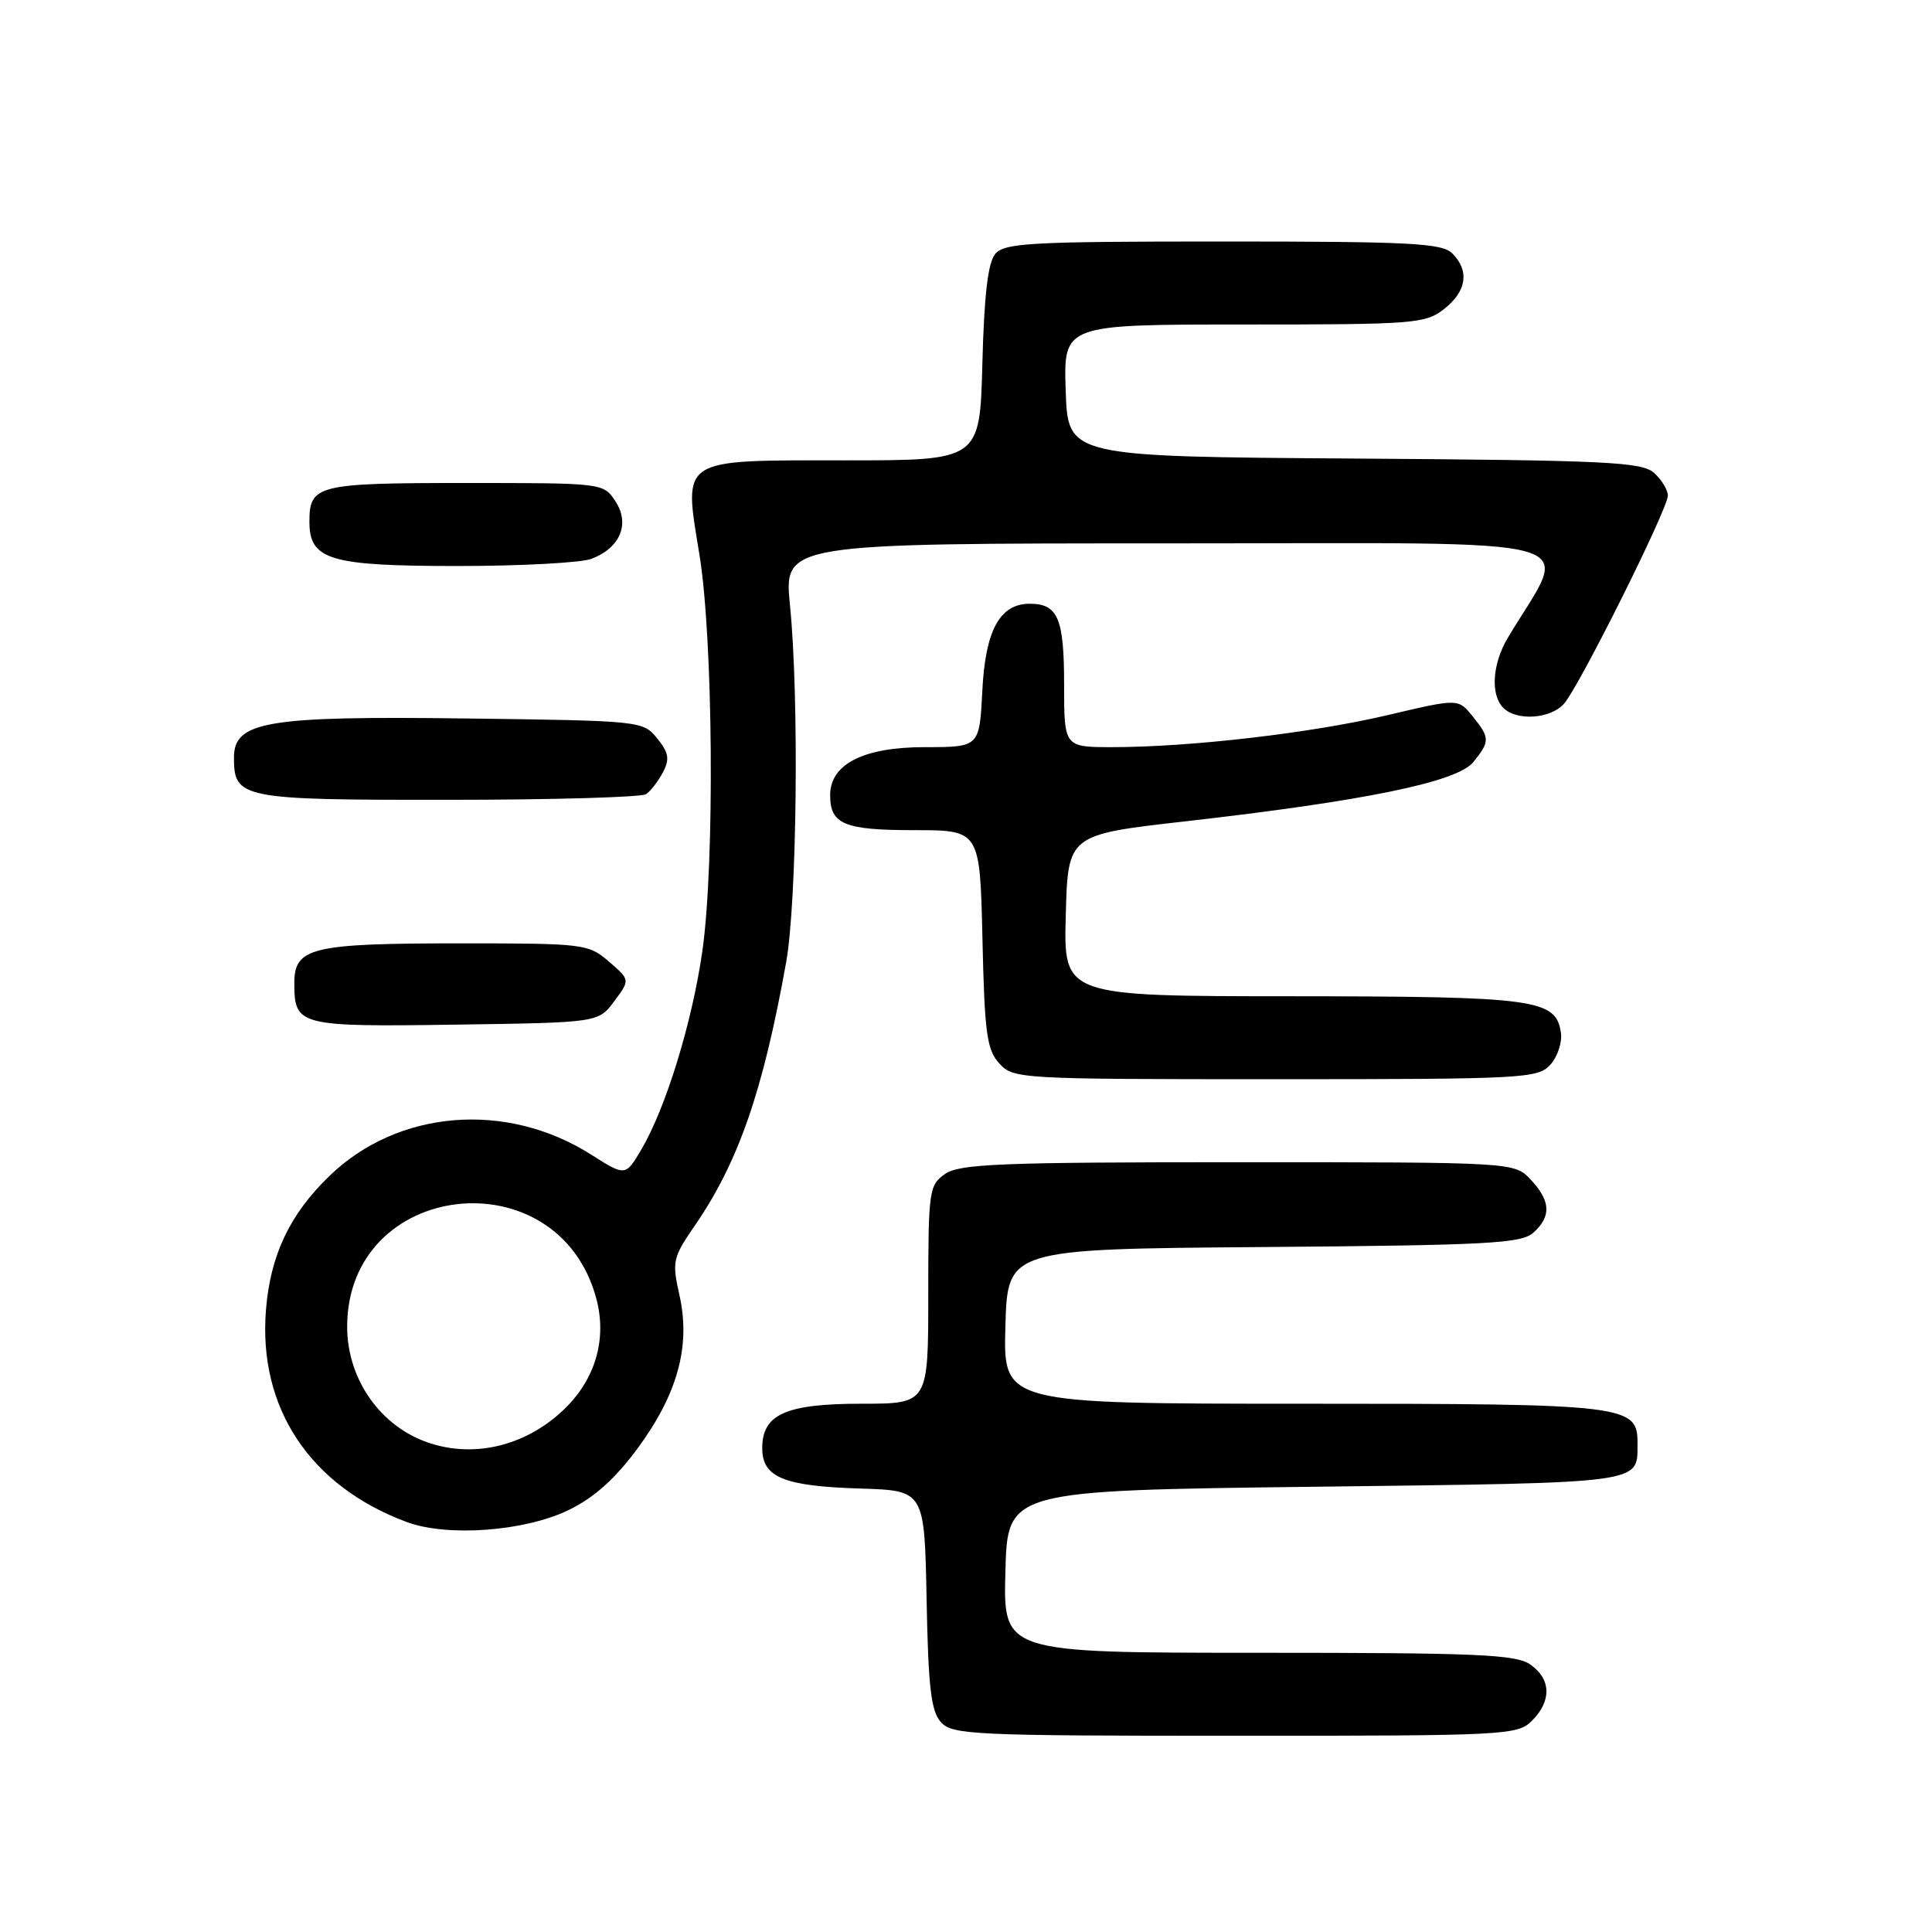 <?xml version="1.0" encoding="UTF-8" standalone="no"?>
<!DOCTYPE svg PUBLIC "-//W3C//DTD SVG 1.1//EN" "http://www.w3.org/Graphics/SVG/1.1/DTD/svg11.dtd" >
<svg xmlns="http://www.w3.org/2000/svg" xmlns:xlink="http://www.w3.org/1999/xlink" version="1.1" viewBox="0 0 256 256">
 <g >
 <path fill="currentColor"
d=" M 203.00 228.00 C 205.62 225.38 205.54 222.49 202.78 220.56 C 200.87 219.22 195.73 219.00 166.74 219.00 C 132.93 219.00 132.93 219.00 133.22 208.25 C 133.50 197.50 133.50 197.50 174.29 197.00 C 218.18 196.46 216.95 196.63 216.98 191.31 C 217.02 186.15 215.75 186.00 172.74 186.00 C 132.93 186.00 132.93 186.00 133.22 175.75 C 133.50 165.50 133.50 165.50 167.44 165.24 C 197.26 165.00 201.59 164.77 203.19 163.33 C 205.58 161.17 205.48 159.14 202.83 156.31 C 200.65 154.00 200.65 154.00 164.05 154.00 C 132.54 154.00 127.14 154.22 125.22 155.56 C 123.10 157.04 123.00 157.77 123.00 171.56 C 123.00 186.00 123.00 186.00 114.22 186.00 C 104.11 186.00 101.00 187.39 101.00 191.89 C 101.00 195.76 103.85 196.93 114.00 197.24 C 122.50 197.50 122.50 197.50 122.78 211.95 C 123.00 223.62 123.37 226.75 124.68 228.20 C 126.19 229.87 128.99 230.00 163.65 230.00 C 199.67 230.00 201.07 229.93 203.00 228.00 Z  M 75.36 200.08 C 78.74 198.44 81.51 195.95 84.50 191.90 C 89.79 184.71 91.53 178.34 90.04 171.66 C 89.03 167.15 89.13 166.67 92.05 162.42 C 97.84 154.01 101.10 144.62 104.17 127.50 C 105.60 119.49 105.90 92.48 104.68 80.25 C 103.86 72.00 103.86 72.00 155.47 72.00 C 212.67 72.00 208.04 70.70 199.80 84.50 C 197.73 87.96 197.47 92.07 199.20 93.80 C 200.97 95.57 205.46 95.26 207.24 93.25 C 209.26 90.96 221.00 67.44 221.00 65.67 C 221.00 64.92 220.18 63.57 219.18 62.67 C 217.58 61.21 212.98 60.99 179.43 60.76 C 141.50 60.50 141.50 60.50 141.21 51.75 C 140.92 43.00 140.92 43.00 164.83 43.00 C 187.50 43.00 188.87 42.89 191.37 40.93 C 194.35 38.58 194.74 35.88 192.43 33.57 C 191.07 32.22 186.91 32.00 162.05 32.00 C 136.50 32.00 133.09 32.19 131.87 33.65 C 130.91 34.81 130.40 39.14 130.17 48.15 C 129.84 61.00 129.84 61.00 112.08 61.00 C 89.86 61.00 90.57 60.54 92.68 73.50 C 94.50 84.66 94.72 114.36 93.07 126.00 C 91.72 135.44 88.24 146.78 85.00 152.28 C 82.88 155.88 82.88 155.88 78.31 152.98 C 67.09 145.87 52.75 147.03 43.67 155.80 C 38.40 160.88 35.82 166.32 35.24 173.58 C 34.20 186.55 41.08 196.91 53.88 201.67 C 59.27 203.68 69.53 202.92 75.36 200.08 Z  M 205.43 141.08 C 206.38 140.03 207.01 138.13 206.83 136.86 C 206.19 132.39 203.56 132.03 171.22 132.01 C 140.93 132.00 140.93 132.00 141.22 121.30 C 141.50 110.60 141.50 110.60 157.00 108.84 C 180.91 106.12 193.08 103.62 195.22 100.98 C 197.45 98.23 197.44 97.76 195.11 94.89 C 193.22 92.55 193.22 92.55 183.86 94.76 C 173.80 97.13 157.74 99.00 147.39 99.00 C 141.00 99.00 141.00 99.00 141.00 90.70 C 141.00 81.93 140.18 80.00 136.45 80.00 C 132.47 80.00 130.56 83.51 130.16 91.59 C 129.78 99.00 129.78 99.00 122.53 99.00 C 114.41 99.00 110.00 101.25 110.00 105.37 C 110.00 109.22 111.86 110.00 121.13 110.00 C 129.85 110.00 129.85 110.00 130.18 124.40 C 130.46 136.87 130.75 139.08 132.40 140.90 C 134.27 142.96 135.02 143.00 169.00 143.00 C 201.92 143.00 203.78 142.90 205.43 141.08 Z  M 81.39 132.67 C 83.50 129.84 83.50 129.84 80.69 127.42 C 77.97 125.07 77.42 125.00 61.01 125.00 C 41.25 125.00 39.00 125.54 39.00 130.28 C 39.00 135.92 39.57 136.07 60.36 135.77 C 79.29 135.50 79.29 135.50 81.39 132.67 Z  M 85.60 105.23 C 86.21 104.83 87.21 103.53 87.84 102.34 C 88.76 100.59 88.62 99.75 87.08 97.84 C 85.20 95.52 84.95 95.50 61.68 95.20 C 35.32 94.86 31.00 95.59 31.00 100.38 C 31.00 105.81 31.94 106.00 59.32 105.98 C 73.17 105.98 85.00 105.64 85.60 105.23 Z  M 78.37 74.05 C 82.18 72.60 83.51 69.42 81.55 66.43 C 79.96 64.00 79.93 64.00 61.68 64.00 C 42.01 64.00 41.00 64.25 41.00 69.14 C 41.00 74.20 43.69 75.00 60.66 75.00 C 69.02 75.00 77.00 74.57 78.37 74.05 Z  M 56.00 190.88 C 50.02 188.49 46.00 182.42 46.00 175.80 C 46.01 156.35 73.93 153.18 79.01 172.05 C 80.45 177.40 78.91 182.73 74.77 186.72 C 69.53 191.78 62.29 193.38 56.00 190.88 Z "/>
</g>
</svg>